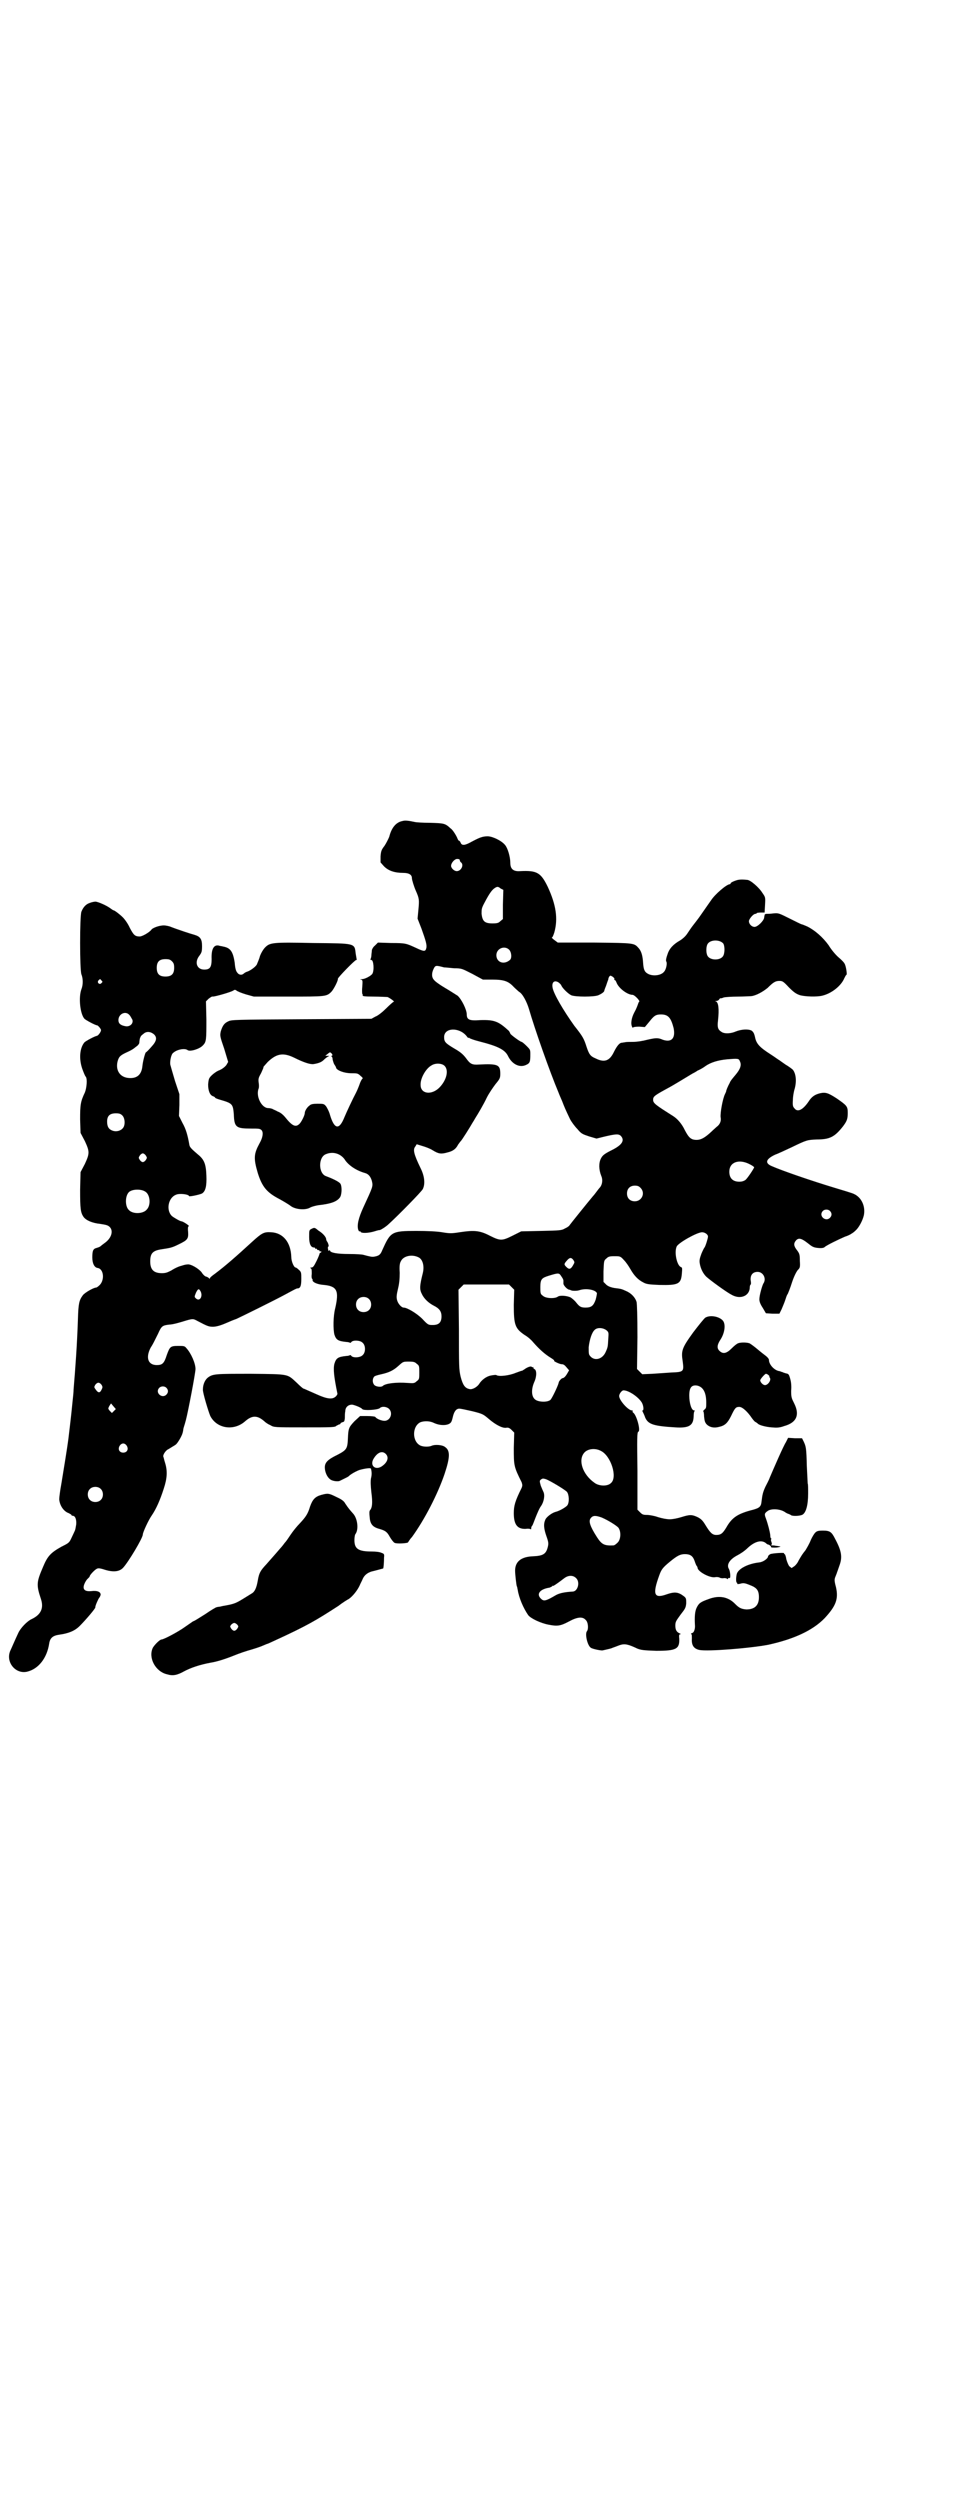 <?xml version="1.0" standalone="no"?>
<!DOCTYPE svg PUBLIC "-//W3C//DTD SVG 20010904//EN"
 "http://www.w3.org/TR/2001/REC-SVG-20010904/DTD/svg10.dtd">
<svg version="1.0" xmlns="http://www.w3.org/2000/svg"
 width="1107pt" height="2870pt" viewBox="0 0 1107 2870"
 preserveAspectRatio="xMidYMid meet">
<g transform="translate(0,2870) scale(0.5,-0.5)"
fill="#000000" stroke="none">
<path d="M924 3855 c-15 -3 -25 -16 -30 -36 -2 -5 -7 -15 -11 -21 -7 -9 -8
-12 -9 -24 l0 -14 8 -9 c10 -10 24 -15 44 -15 13 0 20 -4 20 -12 0 -4 5 -20 9
-29 8 -18 8 -21 6 -43 l-2 -21 9 -23 c10 -28 13 -38 11 -45 -2 -8 -5 -8 -24 1
-22 10 -23 11 -57 11 l-30 1 -7 -7 c-4 -3 -7 -9 -7 -11 0 -3 -1 -8 -1 -11 0
-3 -1 -7 -2 -9 -1 -1 0 -2 2 -2 5 0 7 -24 2 -32 -4 -5 -17 -12 -24 -12 -4 0
-5 -1 -2 -1 4 -1 4 -2 3 -17 -1 -9 0 -16 0 -16 1 0 1 -1 1 -3 -1 -2 3 -3 25
-3 15 0 29 -1 32 -1 5 -2 18 -11 14 -11 -1 0 -9 -7 -17 -15 -8 -8 -19 -17 -25
-19 l-9 -5 -161 -1 c-151 -1 -161 -1 -168 -5 -9 -4 -13 -10 -17 -23 -2 -10 -2
-11 8 -40 l9 -30 -4 -7 c-3 -4 -9 -9 -16 -12 -6 -2 -14 -8 -18 -12 -6 -6 -7
-8 -8 -21 0 -14 4 -25 12 -27 2 -1 4 -2 4 -3 0 -1 5 -3 12 -5 28 -8 29 -10 31
-33 1 -30 5 -33 39 -33 19 0 21 0 25 -4 4 -5 3 -16 -5 -30 -13 -24 -14 -34 -4
-68 10 -32 21 -45 50 -60 9 -5 21 -12 26 -16 11 -8 34 -10 45 -3 4 2 12 4 18
5 28 3 42 8 49 17 5 5 6 25 2 32 -2 4 -15 11 -34 18 -17 7 -17 43 0 50 16 7
33 2 43 -11 9 -15 29 -27 47 -32 8 -2 13 -8 16 -18 3 -13 3 -12 -20 -62 -10
-22 -15 -40 -11 -51 1 -2 2 -4 3 -3 1 1 2 0 2 -1 2 -4 19 -3 32 1 6 2 11 3 11
3 0 -2 15 7 22 14 21 19 75 74 78 80 6 12 4 30 -5 48 -16 33 -18 43 -12 50 l3
5 13 -4 c7 -2 18 -6 24 -10 13 -8 19 -9 33 -5 13 3 20 8 25 18 3 4 5 7 6 8 2
1 22 33 27 42 2 3 5 8 6 10 7 11 20 33 27 48 5 10 14 23 20 31 10 12 11 14 11
24 0 21 -6 23 -49 21 -16 -1 -20 1 -30 15 -7 9 -13 14 -27 22 -20 12 -23 15
-23 26 0 22 34 23 51 3 3 -4 5 -6 5 -5 0 1 1 1 2 0 0 -1 11 -5 23 -8 43 -11
59 -19 66 -34 9 -18 26 -27 41 -20 9 4 10 7 10 24 0 11 0 11 -9 20 -5 5 -10 9
-11 9 -3 0 -26 17 -26 19 0 1 -2 4 -3 6 -24 22 -33 26 -66 25 -25 -2 -31 1
-31 13 0 11 -12 35 -21 43 -5 3 -17 11 -29 18 -12 7 -23 15 -25 18 -6 6 -6 16
-1 26 4 8 5 8 24 3 3 0 13 -1 23 -2 18 0 18 -1 42 -13 l24 -13 22 0 c27 0 37
-4 49 -17 5 -5 11 -10 12 -11 8 -4 18 -23 23 -40 13 -45 47 -142 68 -192 1 -3
5 -12 8 -19 5 -13 7 -18 18 -41 3 -6 11 -17 17 -23 9 -11 12 -12 27 -17 l17
-5 16 4 c29 7 35 7 40 2 9 -10 3 -20 -18 -31 -20 -10 -24 -13 -28 -21 -5 -10
-5 -25 1 -40 4 -9 2 -20 -3 -26 -2 -2 -5 -6 -8 -10 -3 -4 -6 -8 -8 -10 -11
-13 -52 -64 -54 -67 0 -1 -5 -5 -10 -7 -8 -5 -12 -5 -55 -6 l-46 -1 -20 -10
c-24 -12 -28 -12 -52 0 -23 12 -36 13 -69 8 -19 -3 -23 -3 -41 0 -12 2 -34 3
-59 3 -57 0 -59 -2 -78 -44 -4 -10 -7 -13 -18 -15 -6 -1 -10 0 -25 4 -2 1 -17
2 -33 2 -28 0 -44 3 -44 8 0 1 -1 1 -2 0 -1 -1 -2 -1 -2 0 0 1 -1 4 -1 6 0 1
0 3 1 3 2 0 0 8 -3 12 -1 1 -2 4 -2 6 -1 5 -8 13 -18 19 -8 7 -9 7 -15 4 -6
-3 -6 -3 -6 -19 0 -16 4 -24 11 -24 2 0 3 -1 3 -2 0 -1 1 -2 2 -1 1 1 2 0 2
-1 0 -1 1 -2 3 -2 2 0 3 -1 3 -2 0 -1 1 -2 2 -1 1 1 2 0 2 -1 0 -1 -1 -2 -2
-2 -1 0 -2 -1 -2 -2 0 -1 -3 -9 -7 -17 -6 -12 -8 -15 -12 -15 -3 0 -3 -1 -1
-2 2 -1 2 -5 2 -13 -1 -6 0 -11 1 -11 0 0 1 -1 1 -2 -2 -5 10 -11 26 -12 30
-3 35 -13 26 -53 -5 -19 -5 -49 -2 -61 4 -12 8 -15 28 -17 3 0 7 -1 8 -2 0 0
2 0 3 2 4 5 21 4 26 -2 7 -6 7 -22 0 -28 -5 -6 -22 -7 -26 -2 -1 2 -3 2 -3 2
-1 -1 -5 -2 -8 -2 -20 -2 -24 -5 -28 -18 -3 -12 -1 -30 7 -69 0 -1 -2 -5 -5
-7 -7 -6 -19 -5 -43 6 -23 10 -29 13 -30 13 -1 0 -8 6 -15 13 -23 21 -16 20
-105 21 -83 0 -88 0 -100 -9 -6 -5 -11 -15 -11 -27 -1 -6 13 -52 17 -61 15
-29 54 -35 80 -12 16 14 28 14 44 0 3 -3 9 -7 14 -9 8 -5 9 -5 78 -5 64 0 71
0 74 4 3 1 5 3 7 3 1 0 2 1 2 2 0 1 2 2 5 3 4 1 4 2 5 9 0 5 0 12 1 16 0 10 8
16 17 15 8 -2 20 -7 22 -10 3 -4 35 -2 40 2 5 5 16 4 22 -2 9 -10 2 -27 -11
-27 -7 0 -19 5 -21 9 -1 1 -9 2 -19 2 l-16 0 -13 -12 c-13 -14 -14 -16 -15
-40 -1 -23 -3 -26 -24 -37 -23 -11 -29 -18 -29 -29 0 -10 5 -22 12 -27 4 -4
17 -6 22 -4 14 7 19 9 21 11 4 4 14 10 24 14 10 3 27 6 27 3 2 -7 2 -15 0 -22
-1 -6 -1 -16 1 -33 3 -23 2 -34 -3 -40 -2 -2 -2 -7 -1 -16 1 -16 7 -23 22 -27
14 -4 18 -7 24 -18 4 -7 9 -13 11 -14 5 -3 31 -1 31 1 1 1 4 7 9 12 29 40 59
98 75 145 13 39 13 54 1 62 -6 5 -23 6 -30 3 -6 -3 -19 -3 -26 0 -20 9 -20 45
0 54 9 3 21 3 31 -2 15 -7 34 -6 39 2 1 1 3 7 4 12 3 13 8 19 15 19 3 0 17 -3
30 -6 24 -6 25 -7 38 -18 14 -12 30 -21 39 -20 5 1 8 0 13 -5 l6 -6 -1 -35 c0
-41 0 -43 18 -79 2 -6 2 -8 0 -13 -15 -30 -18 -41 -18 -58 0 -26 8 -37 28 -36
5 1 10 0 11 -1 0 -1 1 0 1 2 0 3 1 5 2 6 1 0 4 9 8 19 4 10 9 22 13 27 6 9 9
24 5 32 -1 2 -4 9 -6 14 -3 11 -3 11 0 14 4 3 5 3 12 1 10 -4 42 -23 48 -29 5
-6 6 -24 1 -31 -3 -4 -18 -13 -27 -15 -8 -2 -22 -12 -24 -19 -4 -9 -3 -20 3
-37 5 -14 5 -17 3 -25 -4 -16 -11 -20 -34 -21 -27 -1 -41 -12 -41 -33 0 -9 3
-34 4 -36 1 -1 1 -4 2 -8 3 -19 13 -42 24 -58 6 -8 30 -19 47 -22 20 -4 27 -3
46 7 20 11 32 12 39 4 6 -5 7 -21 3 -26 -5 -6 1 -33 9 -38 4 -3 25 -7 27 -6 1
0 4 1 9 2 4 1 10 2 14 4 3 1 11 4 16 6 12 4 20 2 41 -8 8 -3 13 -4 43 -5 46 0
54 4 53 28 -1 8 0 10 2 10 2 0 2 1 -1 2 -7 3 -10 8 -10 18 0 9 2 11 12 25 11
14 12 16 13 26 0 10 0 12 -5 16 -13 10 -21 11 -39 5 -30 -11 -34 -1 -18 43 5
14 8 18 25 32 16 13 23 17 34 17 12 0 18 -4 22 -15 2 -6 4 -11 5 -12 1 -1 2
-3 2 -4 0 -9 28 -24 40 -22 5 1 9 0 11 -1 1 -1 6 -2 10 -1 4 0 7 -1 7 -2 0 -1
1 -1 2 1 1 1 2 2 3 1 4 -2 2 16 -1 21 -6 10 2 22 19 31 6 3 17 10 24 17 16 15
31 19 41 12 2 -2 5 -4 6 -4 3 0 8 -5 7 -6 -1 -1 4 -1 9 -1 9 0 16 3 10 3 -2 0
-5 1 -8 1 -3 1 -7 1 -9 1 -2 0 -3 1 -2 1 2 1 2 3 1 6 -1 3 -2 6 -1 7 1 1 1 2
0 2 -1 0 -2 3 -2 8 -1 8 -5 24 -10 38 -4 10 -3 12 4 17 8 6 28 5 39 -2 4 -3 9
-5 10 -5 0 0 2 -1 4 -2 2 -3 18 -3 26 0 9 4 14 22 14 49 0 12 0 22 -1 23 0 0
-1 19 -2 40 -1 42 -2 45 -7 56 l-4 8 -16 0 -16 1 -5 -10 c-6 -9 -28 -60 -37
-81 -2 -6 -7 -15 -10 -21 -6 -13 -7 -18 -9 -34 -1 -12 -5 -15 -19 -19 -36 -9
-49 -18 -62 -41 -8 -13 -12 -17 -23 -17 -9 0 -14 5 -25 23 -6 10 -10 14 -18
18 -13 6 -18 6 -37 0 -10 -3 -20 -5 -27 -5 -7 0 -17 2 -27 5 -8 3 -20 5 -25 5
-9 0 -11 1 -16 6 l-6 6 0 89 c-1 74 -1 89 2 90 6 2 -4 39 -12 44 -1 1 -2 2 -1
3 1 1 0 2 -2 2 -8 0 -29 23 -29 33 0 5 6 13 10 13 12 0 34 -15 42 -28 4 -7 5
-18 2 -18 -1 0 -1 -1 0 -3 1 -2 4 -8 6 -14 7 -15 19 -19 69 -22 31 -2 41 4 42
24 0 7 1 13 2 13 1 1 1 2 -1 2 -6 0 -11 17 -11 34 0 18 5 25 18 23 14 -3 21
-16 21 -39 0 -11 0 -13 -4 -16 -2 -2 -4 -4 -3 -4 1 0 2 -6 2 -12 1 -10 2 -13
5 -17 7 -8 18 -10 29 -7 14 3 20 9 28 25 9 19 11 21 19 21 7 0 19 -11 29 -26
3 -4 7 -9 9 -9 1 -1 3 -2 4 -3 3 -4 19 -8 32 -9 12 -1 18 -1 29 3 29 8 36 26
23 52 -6 12 -7 14 -7 29 1 10 0 20 -2 27 -3 11 -4 12 -10 13 -3 1 -7 2 -8 3
-1 0 -4 1 -6 2 -12 1 -25 15 -25 26 0 2 -3 6 -7 9 -4 3 -13 10 -20 16 -6 5
-14 11 -16 12 -3 3 -21 4 -28 1 -3 -1 -9 -6 -15 -12 -12 -12 -20 -13 -28 -5
-6 6 -5 14 3 26 9 14 12 33 6 42 -7 10 -29 15 -41 8 -3 -2 -15 -17 -28 -34
-26 -36 -28 -42 -24 -67 3 -23 2 -24 -26 -25 -12 -1 -31 -2 -44 -3 l-23 -1 -6
6 -6 6 1 73 c0 49 -1 76 -2 81 -3 10 -12 20 -24 25 -11 5 -11 5 -27 7 -6 1
-13 3 -18 7 l-7 7 0 24 c1 25 1 25 7 30 4 4 7 5 18 5 13 0 14 0 22 -9 5 -5 11
-14 15 -21 8 -14 17 -24 29 -30 7 -4 12 -5 37 -6 44 -1 50 2 52 26 1 12 1 14
-2 15 -9 3 -16 33 -10 47 3 8 45 32 58 33 7 0 14 -5 14 -10 0 -4 -6 -23 -8
-25 -1 -1 -4 -7 -7 -14 -4 -11 -5 -15 -4 -22 2 -13 8 -24 15 -31 10 -9 47 -36
59 -42 20 -11 41 -2 41 18 0 3 1 5 2 6 1 0 1 5 0 10 -1 12 5 19 16 19 13 0 21
-16 13 -27 -3 -6 -9 -27 -9 -36 0 -5 2 -11 8 -20 l7 -12 15 -1 16 0 5 10 c2 5
6 14 8 20 2 6 4 13 6 15 1 2 6 14 10 27 5 15 10 24 13 28 5 5 6 6 5 21 0 15
-1 17 -6 24 -8 10 -9 16 -3 23 6 7 13 5 27 -6 10 -8 13 -10 23 -11 9 -1 14 0
16 2 4 4 33 18 47 24 7 2 14 6 15 7 2 1 6 4 9 7 7 6 16 22 19 35 4 20 -5 41
-23 49 -4 2 -24 8 -44 14 -53 16 -120 39 -145 50 -16 7 -13 16 8 26 6 2 23 10
38 17 35 17 36 17 58 18 30 0 41 6 60 30 9 12 11 17 11 31 0 15 -2 17 -25 33
-20 13 -26 15 -39 12 -12 -3 -19 -8 -26 -19 -13 -19 -25 -25 -32 -16 -4 4 -5
7 -4 20 0 7 2 19 4 25 5 18 3 35 -4 44 -2 2 -10 8 -17 12 -7 5 -13 9 -14 10
-1 0 -10 7 -21 14 -25 16 -32 24 -35 39 -2 9 -4 12 -8 15 -8 4 -23 3 -36 -2
-11 -5 -26 -6 -33 -1 -8 5 -10 10 -8 26 3 27 1 42 -5 44 -2 0 -2 1 1 1 3 0 6
2 7 4 1 1 2 3 2 2 1 0 4 0 8 2 4 1 19 2 32 2 14 0 28 1 31 1 11 1 27 10 38 19
13 13 18 16 27 16 7 0 9 -1 22 -15 12 -12 17 -15 26 -18 12 -3 37 -4 50 -1 22
5 44 23 51 40 2 4 4 8 5 8 2 0 -1 20 -4 25 -1 3 -8 10 -14 15 -7 6 -17 18 -23
28 -13 18 -31 34 -49 43 -7 3 -12 5 -13 5 -1 0 -13 6 -27 13 -26 13 -26 13
-38 12 -6 -1 -13 -1 -15 -1 -3 0 -5 -1 -5 -3 0 -1 -1 -4 -1 -6 -1 -7 -15 -21
-22 -21 -7 0 -13 7 -13 13 0 5 10 17 15 17 2 0 3 1 3 2 0 0 4 1 9 1 l9 0 1 17
c1 18 1 18 -6 28 -8 13 -28 30 -35 30 -10 1 -15 1 -21 0 -8 -2 -17 -6 -17 -8
0 -1 -1 -2 -2 -2 -7 0 -34 -23 -43 -37 -3 -4 -9 -13 -14 -20 -5 -7 -11 -16
-14 -20 -3 -4 -9 -12 -13 -17 -4 -5 -10 -14 -14 -20 -4 -6 -11 -12 -16 -15
-16 -9 -25 -19 -29 -32 -3 -8 -4 -14 -3 -16 3 -4 0 -19 -5 -24 -7 -9 -27 -11
-38 -4 -7 4 -9 10 -10 24 -1 17 -4 27 -10 34 -11 12 -8 12 -101 13 l-85 0 -8
6 c-4 3 -7 6 -5 6 1 0 3 5 5 11 9 32 4 64 -15 105 -16 33 -25 38 -64 36 -15
-1 -22 5 -22 19 0 14 -6 34 -12 41 -8 10 -29 20 -40 20 -12 0 -19 -3 -36 -12
-16 -9 -23 -10 -26 -3 -1 3 -3 5 -4 5 -1 0 -2 2 -3 4 -2 6 -11 21 -16 24 -13
12 -15 12 -48 13 -16 0 -32 1 -35 2 -14 3 -22 4 -28 2z m132 -90 c0 -1 1 -4 3
-5 7 -6 0 -20 -10 -20 -6 0 -13 7 -13 12 0 7 8 16 14 16 4 0 6 -1 6 -3z m94
-65 l6 -3 -1 -34 0 -33 -6 -5 c-4 -4 -7 -5 -18 -5 -18 0 -23 5 -25 22 0 11 0
13 7 26 11 21 17 29 23 33 6 4 8 4 14 -1z m511 -126 c4 -6 4 -24 -1 -30 -7 -9
-27 -9 -34 0 -5 6 -5 24 0 30 7 9 27 9 35 0z m-492 -14 c6 -6 7 -20 2 -24 -14
-12 -31 -5 -31 11 0 15 18 23 29 13z m239 -63 c2 -2 4 -4 3 -5 -1 -1 0 -2 1
-2 1 0 3 -3 4 -6 5 -13 25 -28 37 -28 4 0 18 -14 15 -16 -1 0 -2 -3 -3 -6 -1
-3 -4 -11 -8 -18 -7 -13 -9 -27 -5 -34 1 -2 2 -2 2 -1 0 1 6 2 14 2 l13 -1 10
12 c11 14 15 17 27 17 17 0 23 -8 29 -31 5 -24 -5 -34 -25 -27 -11 5 -17 4
-35 0 -11 -3 -24 -5 -33 -5 -8 0 -17 0 -19 -1 -2 0 -6 -1 -7 -1 -5 0 -11 -7
-18 -21 -10 -21 -22 -25 -42 -15 -12 5 -15 9 -21 27 -6 19 -9 24 -28 48 -25
35 -48 74 -50 88 -2 12 4 17 13 12 3 -2 6 -5 7 -7 2 -6 15 -19 23 -23 10 -4
52 -4 62 0 9 4 14 8 14 11 0 1 2 6 4 11 2 6 4 12 5 14 0 4 3 9 5 9 1 0 3 -1 6
-3z m-646 -176 c2 -3 2 -4 0 -5 -1 0 -2 -1 0 -2 1 0 2 -4 2 -7 1 -3 2 -8 4
-11 2 -3 4 -6 4 -8 3 -6 19 -12 35 -12 13 0 15 0 21 -6 4 -3 6 -6 5 -6 -1 0
-4 -5 -6 -10 -2 -6 -6 -16 -9 -22 -8 -15 -22 -45 -27 -57 -12 -30 -23 -28 -33
5 -2 8 -7 17 -9 20 -5 6 -6 6 -20 6 -10 0 -15 -1 -18 -4 -6 -4 -11 -13 -11
-17 0 -6 -8 -21 -12 -25 -9 -9 -17 -5 -33 15 -5 6 -11 11 -17 13 -5 3 -11 5
-12 6 -2 1 -7 2 -10 2 -15 0 -29 27 -22 45 1 2 1 9 0 14 -1 9 0 11 6 22 3 7 6
13 5 13 -1 0 4 5 10 12 20 19 35 22 60 10 22 -11 37 -16 45 -15 13 2 19 5 24
10 3 3 7 6 9 7 4 2 4 2 -1 2 l-5 0 5 4 c6 5 6 5 10 1z m937 -17 c5 -9 1 -19
-10 -32 -5 -6 -12 -14 -13 -18 -4 -7 -9 -19 -8 -19 0 0 -1 -3 -3 -7 -5 -10
-11 -42 -10 -53 2 -9 -2 -17 -9 -22 -2 -2 -8 -7 -12 -11 -15 -14 -24 -19 -34
-19 -13 0 -18 5 -27 22 -7 15 -17 26 -26 32 -41 26 -47 30 -47 38 0 8 3 10 38
29 4 2 39 23 52 31 2 1 8 4 12 7 5 2 14 7 19 11 12 8 28 13 49 15 24 2 27 2
29 -4z m-678 -11 c10 -10 5 -32 -11 -49 -18 -19 -44 -16 -44 5 -1 15 12 38 25
45 9 6 24 5 30 -1z m701 -226 c6 -3 10 -6 10 -7 0 -2 -15 -25 -20 -29 -3 -2
-7 -4 -14 -4 -15 0 -23 8 -23 23 0 22 22 30 47 17z m-251 -54 c12 -12 3 -31
-13 -31 -11 0 -18 7 -18 18 0 11 7 18 18 18 6 0 9 -1 13 -5z m435 -53 c5 -5 5
-11 0 -16 -10 -10 -27 5 -16 16 4 4 12 4 16 0z m-944 -107 c9 -5 13 -20 9 -36
-7 -28 -8 -37 -2 -48 5 -11 16 -21 28 -27 12 -6 17 -13 17 -24 0 -14 -6 -20
-20 -20 -10 0 -11 0 -24 14 -13 13 -35 26 -43 26 -5 0 -13 9 -15 17 -2 7 -1
13 2 26 3 12 4 23 4 37 -1 16 0 22 3 27 6 12 26 16 41 8z m355 -6 c3 -5 3 -5
-1 -12 -5 -9 -9 -10 -15 -4 -6 6 -6 7 1 15 6 7 10 8 15 1z m-23 -47 c0 -2 0
-5 0 -7 0 -4 9 -14 14 -14 1 0 2 -1 3 -1 2 -2 15 -2 20 0 15 5 37 1 40 -7 0
-1 -1 -8 -3 -15 -5 -14 -10 -18 -23 -18 -11 0 -14 2 -22 12 -3 4 -9 9 -12 11
-7 4 -25 6 -30 2 -7 -5 -28 -4 -34 2 -6 4 -6 6 -6 20 0 18 3 21 19 26 23 7 24
7 29 -1 3 -4 5 -8 5 -10z m-119 -15 l6 -6 -1 -35 c0 -46 3 -54 25 -69 7 -4 15
-11 19 -16 14 -16 27 -28 42 -37 5 -3 8 -6 7 -6 -4 0 12 -8 17 -8 4 0 7 -2 11
-7 l6 -7 -4 -7 c-4 -7 -8 -11 -11 -11 -2 0 -9 -7 -9 -11 -2 -8 -16 -37 -19
-39 -7 -6 -28 -5 -35 1 -9 7 -9 24 -2 40 6 13 6 28 0 30 -2 1 -2 2 -2 4 1 1 1
1 -1 0 -1 0 -2 0 -3 1 -1 2 -9 0 -17 -6 -3 -2 -6 -4 -6 -3 0 0 -6 -2 -14 -5
-14 -6 -38 -9 -44 -5 -1 1 -7 0 -13 -1 -10 -2 -21 -10 -27 -20 -5 -7 -16 -13
-22 -11 -10 2 -15 9 -20 28 -4 17 -4 25 -4 109 l-1 91 6 6 6 6 52 0 52 0 6 -6z
m-328 -27 c7 -6 7 -19 1 -25 -6 -7 -19 -7 -25 -1 -7 6 -7 19 -1 25 6 7 19 7
25 1z m547 -73 c4 -4 4 -5 3 -19 -1 -18 -1 -19 -6 -30 -7 -16 -24 -21 -34 -11
-5 5 -5 6 -5 22 2 17 7 34 14 40 6 6 20 5 28 -2z m-437 -76 c6 -4 6 -6 6 -20
0 -14 0 -16 -6 -20 -5 -5 -7 -5 -21 -4 -26 2 -51 -1 -57 -7 -3 -3 -15 -2 -19
2 -5 5 -5 14 -1 19 1 2 8 4 17 6 18 4 28 9 40 20 10 9 10 9 23 9 11 0 14 -1
18 -5z m808 -26 c2 -2 3 -3 2 -3 -1 0 0 -1 1 -3 4 -5 -4 -17 -11 -17 -5 0 -11
7 -11 11 0 3 11 15 13 15 1 0 4 -1 6 -3z m-385 -174 c23 -11 39 -61 23 -74 -8
-8 -28 -7 -38 1 -27 19 -38 52 -23 69 8 9 25 11 38 4z m-494 -7 c8 -8 4 -20
-10 -29 -15 -9 -27 3 -18 18 9 15 20 19 28 11z m496 -146 c16 -7 33 -18 38
-23 7 -9 6 -28 -2 -35 -3 -3 -7 -6 -9 -6 -21 -1 -27 2 -38 19 -16 25 -20 37
-14 44 5 6 11 6 25 1z m-59 -139 c10 -9 4 -31 -8 -31 -16 -1 -29 -3 -38 -8
-24 -14 -28 -15 -35 -8 -11 11 -1 22 20 25 2 1 5 2 6 3 1 2 2 2 2 1 0 -1 8 4
25 17 10 8 21 8 28 1z"/>
<path d="M206 3667 c-9 -3 -15 -10 -19 -20 -4 -10 -4 -134 0 -144 4 -10 4 -24
0 -34 -7 -19 -3 -57 7 -68 3 -3 25 -15 29 -15 2 0 9 -8 9 -11 0 -4 -6 -12 -9
-13 -6 -1 -26 -12 -29 -15 -11 -13 -13 -38 -5 -61 3 -8 6 -16 8 -18 4 -5 2
-26 -2 -36 -10 -21 -11 -28 -11 -62 l1 -31 10 -19 c11 -24 11 -28 0 -52 l-10
-19 -1 -41 c0 -43 1 -52 8 -62 6 -8 20 -14 39 -16 13 -2 17 -3 21 -7 9 -9 4
-26 -12 -37 -4 -3 -8 -6 -9 -7 -2 -2 -6 -3 -9 -4 -8 -2 -10 -6 -10 -22 0 -14
5 -23 12 -24 15 -2 17 -30 3 -41 -2 -2 -5 -4 -6 -4 -6 0 -27 -12 -31 -18 -8
-11 -10 -18 -11 -54 -2 -61 -6 -114 -10 -162 0 -5 -1 -16 -2 -24 -2 -20 -3
-32 -10 -90 -2 -16 -11 -72 -16 -102 -3 -16 -5 -32 -5 -36 1 -14 10 -28 22
-32 3 -2 6 -3 6 -4 0 -1 1 -2 3 -2 6 0 9 -9 8 -20 -1 -6 -2 -12 -3 -14 -1 -2
-4 -9 -7 -15 -6 -13 -6 -13 -24 -22 -25 -14 -32 -22 -42 -46 -15 -35 -16 -41
-5 -74 7 -21 0 -36 -21 -46 -11 -5 -26 -21 -31 -32 -8 -17 -16 -36 -18 -40
-12 -26 11 -55 38 -49 26 6 46 31 51 65 2 13 9 18 23 20 22 3 36 9 47 20 14
14 37 41 36 43 -1 2 7 20 9 22 1 1 2 3 3 6 1 7 -7 11 -22 9 -11 -1 -17 2 -17
9 0 6 6 17 10 20 2 2 4 4 4 5 0 3 13 17 18 18 2 1 8 0 14 -2 21 -7 36 -6 45 4
12 13 45 68 45 76 0 5 13 33 20 43 11 16 20 37 28 62 8 24 9 41 3 60 -2 6 -3
12 -4 14 -1 4 5 13 10 16 2 1 7 4 10 6 3 2 7 4 8 5 4 2 14 19 16 26 1 3 2 8 2
10 1 5 2 6 6 21 5 19 22 108 22 117 0 13 -10 36 -21 48 -4 5 -6 5 -19 5 -18 0
-19 -2 -26 -21 -6 -19 -10 -23 -23 -23 -20 0 -26 17 -14 40 4 6 7 12 8 14 1 2
5 10 9 18 8 18 10 19 26 21 7 0 21 4 31 7 23 7 23 7 34 1 21 -11 25 -13 35
-13 6 0 15 2 27 7 9 4 21 9 27 11 11 5 90 44 112 56 24 13 26 14 28 14 7 0 9
6 9 22 0 14 0 16 -6 21 -3 3 -6 5 -7 5 -4 0 -10 14 -10 24 -1 34 -19 56 -47
57 -16 1 -21 -2 -43 -22 -36 -33 -61 -55 -85 -73 -7 -5 -12 -9 -12 -11 0 -1 0
-1 -2 0 0 1 -3 3 -6 4 -3 0 -8 5 -11 10 -7 9 -26 20 -33 18 -3 0 -7 -1 -10 -2
-8 -2 -16 -5 -27 -12 -8 -4 -12 -6 -21 -6 -19 0 -27 8 -27 27 0 19 6 25 27 28
20 3 24 4 38 11 21 10 23 13 22 29 -1 8 0 13 1 13 0 -1 1 -1 1 0 0 2 -14 11
-17 11 -3 0 -17 8 -22 12 -14 13 -9 42 9 49 8 4 30 1 30 -3 0 -2 24 3 30 6 8
5 11 17 10 41 -1 27 -5 37 -20 49 -14 12 -18 16 -19 21 -4 23 -8 37 -16 51
l-8 16 1 25 0 25 -10 30 c-5 17 -10 34 -11 38 -1 8 2 24 7 27 9 8 27 11 33 6
6 -4 28 3 35 11 8 8 8 13 8 60 l-1 41 6 6 c4 3 8 6 10 5 5 0 41 10 47 14 3 2
4 2 7 0 2 -2 12 -6 22 -9 l18 -5 80 0 c85 0 87 0 98 11 5 5 16 26 15 30 0 3
39 43 42 43 1 0 2 1 1 2 0 1 -1 6 -2 12 -3 25 1 24 -98 25 -93 2 -99 1 -110
-10 -4 -4 -9 -12 -12 -20 -2 -8 -6 -16 -7 -19 -3 -6 -16 -15 -23 -17 -3 -1 -6
-3 -7 -4 -4 -4 -11 -4 -15 2 -3 3 -5 10 -6 23 -4 26 -10 34 -27 37 -3 1 -7 1
-9 2 -12 3 -18 -8 -17 -31 0 -19 -4 -24 -17 -24 -17 0 -23 17 -11 32 5 7 6 9
6 22 0 16 -4 22 -18 26 -8 2 -41 13 -56 19 -7 2 -13 3 -19 2 -9 -1 -21 -6 -23
-9 -4 -6 -21 -16 -27 -16 -11 0 -14 3 -23 20 -4 9 -11 19 -16 24 -7 7 -19 16
-21 16 -1 0 -4 2 -8 5 -8 6 -28 15 -34 15 -2 0 -8 -1 -13 -3z m189 -134 c4 -4
5 -7 5 -15 0 -14 -6 -20 -20 -20 -14 0 -20 6 -20 20 0 14 6 20 20 20 8 0 11
-1 15 -5z m-162 -44 c3 -3 3 -3 0 -6 -4 -5 -11 1 -7 6 4 4 4 4 7 0z m64 -79
c3 -3 5 -8 7 -11 3 -9 -6 -17 -16 -15 -11 2 -16 6 -16 14 0 14 16 22 25 12z
m57 -45 c7 -7 6 -15 -6 -28 -6 -7 -12 -13 -13 -13 -2 -2 -7 -21 -8 -32 -2 -19
-12 -28 -30 -27 -21 1 -32 17 -27 38 3 11 6 14 21 21 7 3 14 7 15 8 2 1 5 4 8
6 3 2 6 6 6 8 0 3 1 10 2 12 0 0 1 1 1 2 0 1 3 4 6 6 7 7 17 6 25 -1z m-73
-186 c6 -6 7 -21 2 -28 -5 -7 -15 -10 -24 -7 -9 3 -13 9 -13 21 0 13 6 19 20
19 8 0 11 -1 15 -5z m54 -92 c3 -5 3 -5 0 -10 -2 -3 -5 -5 -7 -5 -2 0 -5 2 -7
5 -3 5 -3 5 0 10 2 3 5 5 7 5 2 0 5 -2 7 -5z m-1 -83 c11 -7 13 -31 3 -41 -8
-10 -32 -11 -41 -1 -9 8 -9 32 0 41 7 7 28 8 38 1z m125 -226 c9 -12 0 -29
-10 -18 -3 3 -2 4 1 12 4 8 6 10 9 6z m-226 -217 c3 -5 3 -6 0 -12 -4 -8 -8
-7 -14 2 -3 4 -3 5 0 10 5 6 9 6 14 0z m149 -7 c5 -5 5 -11 0 -16 -10 -10 -27
5 -16 16 4 4 12 4 16 0z m-120 -53 l-5 -5 -5 5 c-4 5 -4 5 -1 11 l4 6 5 -6 6
-7 -4 -4z m29 -80 c5 -8 1 -16 -8 -16 -9 0 -13 8 -8 16 2 3 5 5 8 5 3 0 6 -2
8 -5z m-60 -99 c7 -6 7 -19 1 -25 -6 -7 -19 -7 -25 -1 -7 6 -7 19 -1 25 6 7
19 7 25 1z"/>
<path d="M738 2308 c-14 -4 -20 -10 -26 -27 -5 -17 -10 -24 -24 -39 -6 -6 -13
-15 -16 -19 -3 -4 -7 -10 -9 -13 -2 -3 -6 -9 -9 -12 -3 -4 -6 -8 -7 -9 -1 -1
-7 -8 -13 -15 -6 -7 -16 -18 -22 -25 -14 -15 -17 -20 -20 -38 -3 -17 -7 -26
-15 -30 -3 -2 -13 -8 -21 -13 -15 -9 -20 -11 -44 -15 -4 -1 -8 -2 -10 -2 -2 0
-4 -1 -5 -1 -1 0 -13 -7 -26 -16 -13 -8 -25 -16 -27 -16 -2 -1 -10 -7 -19 -13
-15 -11 -49 -29 -54 -29 -4 0 -16 -12 -20 -19 -11 -23 6 -55 33 -61 13 -4 23
-2 39 7 15 8 35 15 62 20 13 2 32 8 52 16 12 5 30 11 41 14 10 3 22 7 26 9 5
2 9 4 10 4 1 0 9 4 18 8 74 34 94 46 145 79 9 7 20 14 24 16 9 6 20 20 25 31
2 5 6 12 7 15 4 9 11 14 20 17 13 3 26 7 27 7 1 1 2 15 2 25 1 8 0 9 -6 11 -4
2 -13 3 -22 3 -31 0 -40 6 -40 26 0 7 1 13 3 15 7 11 4 35 -6 46 -7 8 -10 11
-18 23 -3 6 -9 10 -20 15 -18 9 -20 9 -35 5z m-193 -298 c3 -4 3 -4 0 -9 -2
-3 -5 -5 -7 -5 -2 0 -5 2 -7 5 -3 5 -3 5 0 9 2 2 5 4 7 4 2 0 5 -2 7 -4z"/>
<path d="M1872 2221 c-2 -2 -7 -10 -10 -17 -3 -8 -9 -18 -12 -23 -8 -10 -9
-12 -16 -24 -2 -5 -7 -11 -10 -13 l-6 -4 -5 4 c-2 2 -5 9 -7 16 -1 7 -3 12 -4
12 -1 0 -2 1 -1 2 1 2 -27 0 -32 -2 -3 -2 -5 -4 -5 -5 0 -5 -11 -13 -20 -14
-27 -3 -49 -15 -52 -27 -2 -9 -2 -20 1 -20 0 0 1 -1 0 -2 0 -1 3 -1 7 0 7 2
10 2 22 -3 16 -6 21 -12 21 -28 0 -19 -10 -28 -29 -28 -11 1 -16 3 -25 12 -16
17 -37 21 -61 12 -20 -7 -23 -10 -28 -20 -4 -8 -5 -21 -4 -39 1 -9 -2 -18 -6
-19 -3 -1 -4 -2 -2 -3 1 0 1 -5 1 -10 -1 -15 4 -23 17 -26 19 -4 118 4 159 12
59 13 102 33 129 61 26 28 32 44 26 71 -4 15 -4 18 -1 25 1 3 3 7 3 8 1 3 2 5
6 17 7 19 5 33 -10 61 -8 16 -12 19 -28 19 -11 0 -14 -1 -18 -5z"/>
</g>
</svg>
